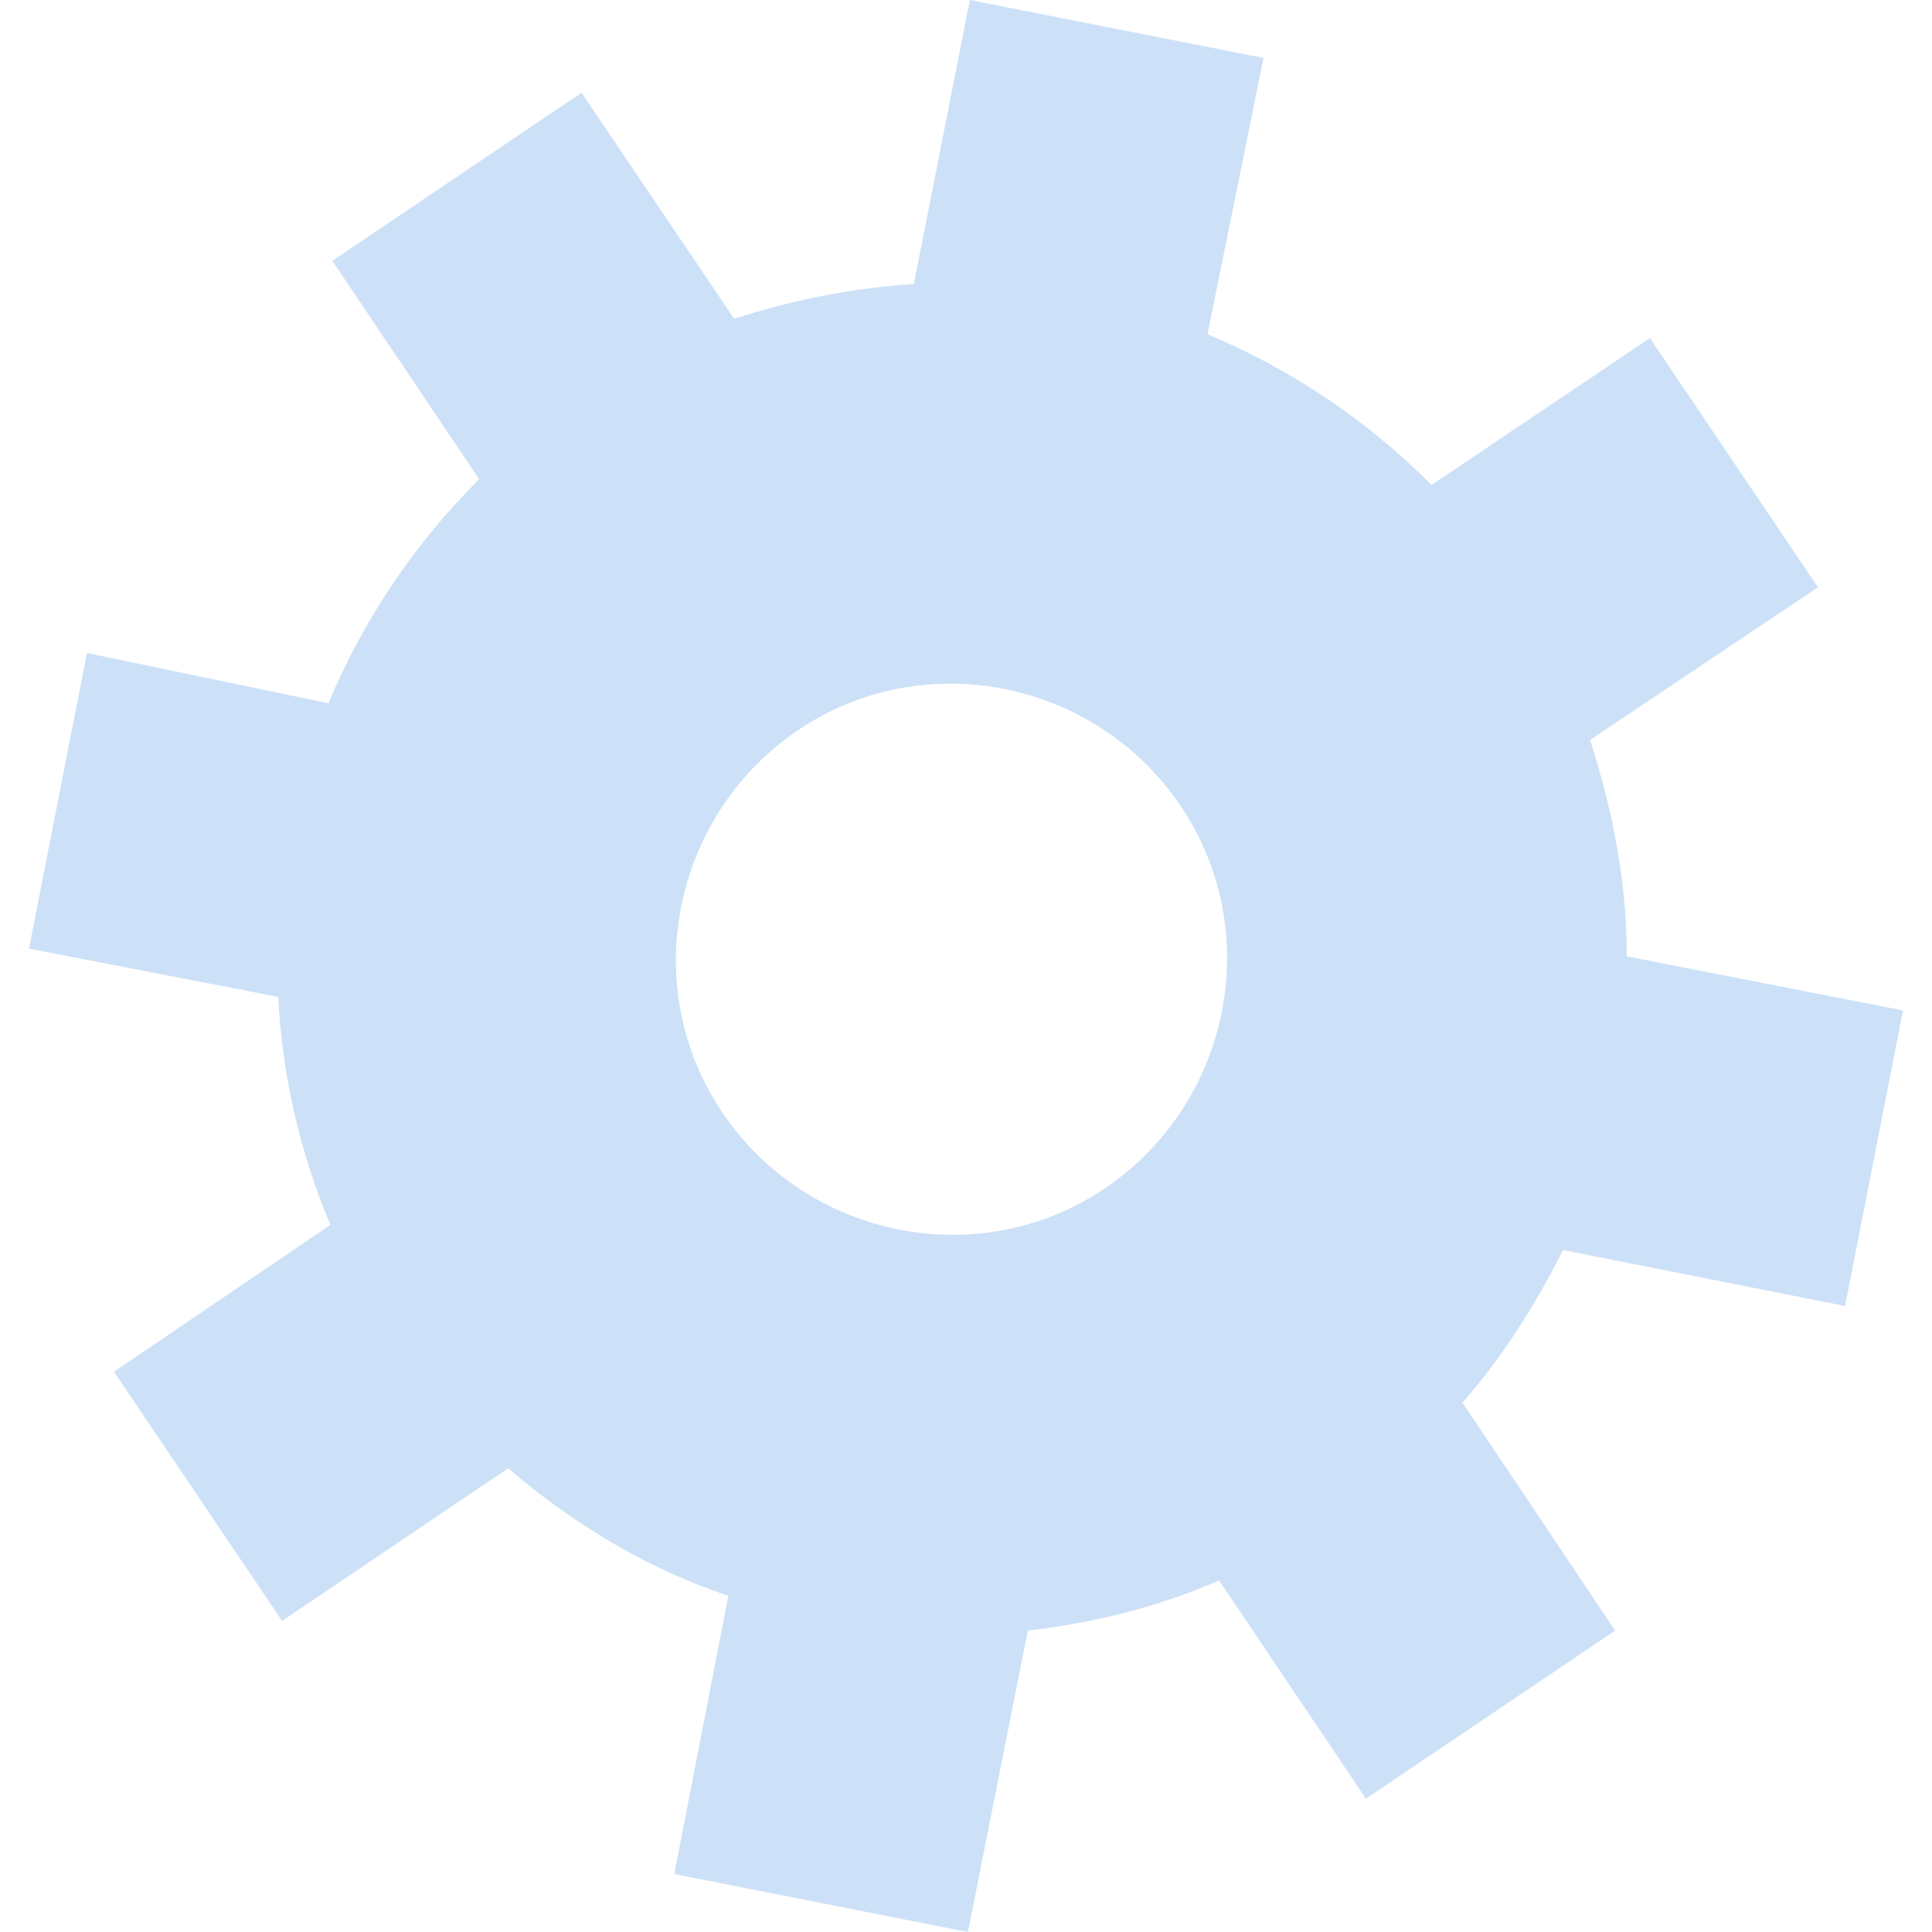 <?xml version="1.0" encoding="utf-8"?>
<!-- Generator: Adobe Illustrator 25.3.1, SVG Export Plug-In . SVG Version: 6.00 Build 0)  -->
<svg version="1.1" id="圖層_1" xmlns="http://www.w3.org/2000/svg" xmlns:xlink="http://www.w3.org/1999/xlink" x="0px" y="0px"
	 viewBox="0 0 100 100" style="enable-background:new 0 0 100 100;" xml:space="preserve">
<style type="text/css">
	.st0{fill:#CCE1F7;}
</style>
<path class="st0" d="M95.5,67.6l3-15.3l-14.3-2.8c0-3.8-0.7-7.5-1.9-11.2l11.8-7.9l-8.7-12.9l-11.3,7.6c-3.4-3.4-7.3-6-11.6-7.8
	L65.4,3L50.2,0l-2.9,14.7c-3.1,0.2-6.2,0.8-9.3,1.8L30.1,4.8l-12.9,8.7l7.6,11.3c-3.4,3.4-6,7.3-7.8,11.6L4.5,33.8l-3,15.3l12.9,2.5
	c0.2,4,1.1,8,2.7,11.8L5.9,71l8.7,12.9L26.3,76c3.4,2.9,7.2,5.2,11.4,6.6L34.9,97l15.2,3l3.1-15.6c3.4-0.4,6.7-1.2,9.9-2.6l7.6,11.3
	l12.9-8.7l-7.9-11.8c2.1-2.4,3.8-5.1,5.2-7.9L95.5,67.6z M57.2,61.5c-6.5,4.4-15.4,2.6-19.8-3.9c-4.4-6.5-2.6-15.4,3.9-19.8
	c6.5-4.4,15.4-2.6,19.8,3.9C65.5,48.2,63.7,57.1,57.2,61.5z"/>
</svg>
